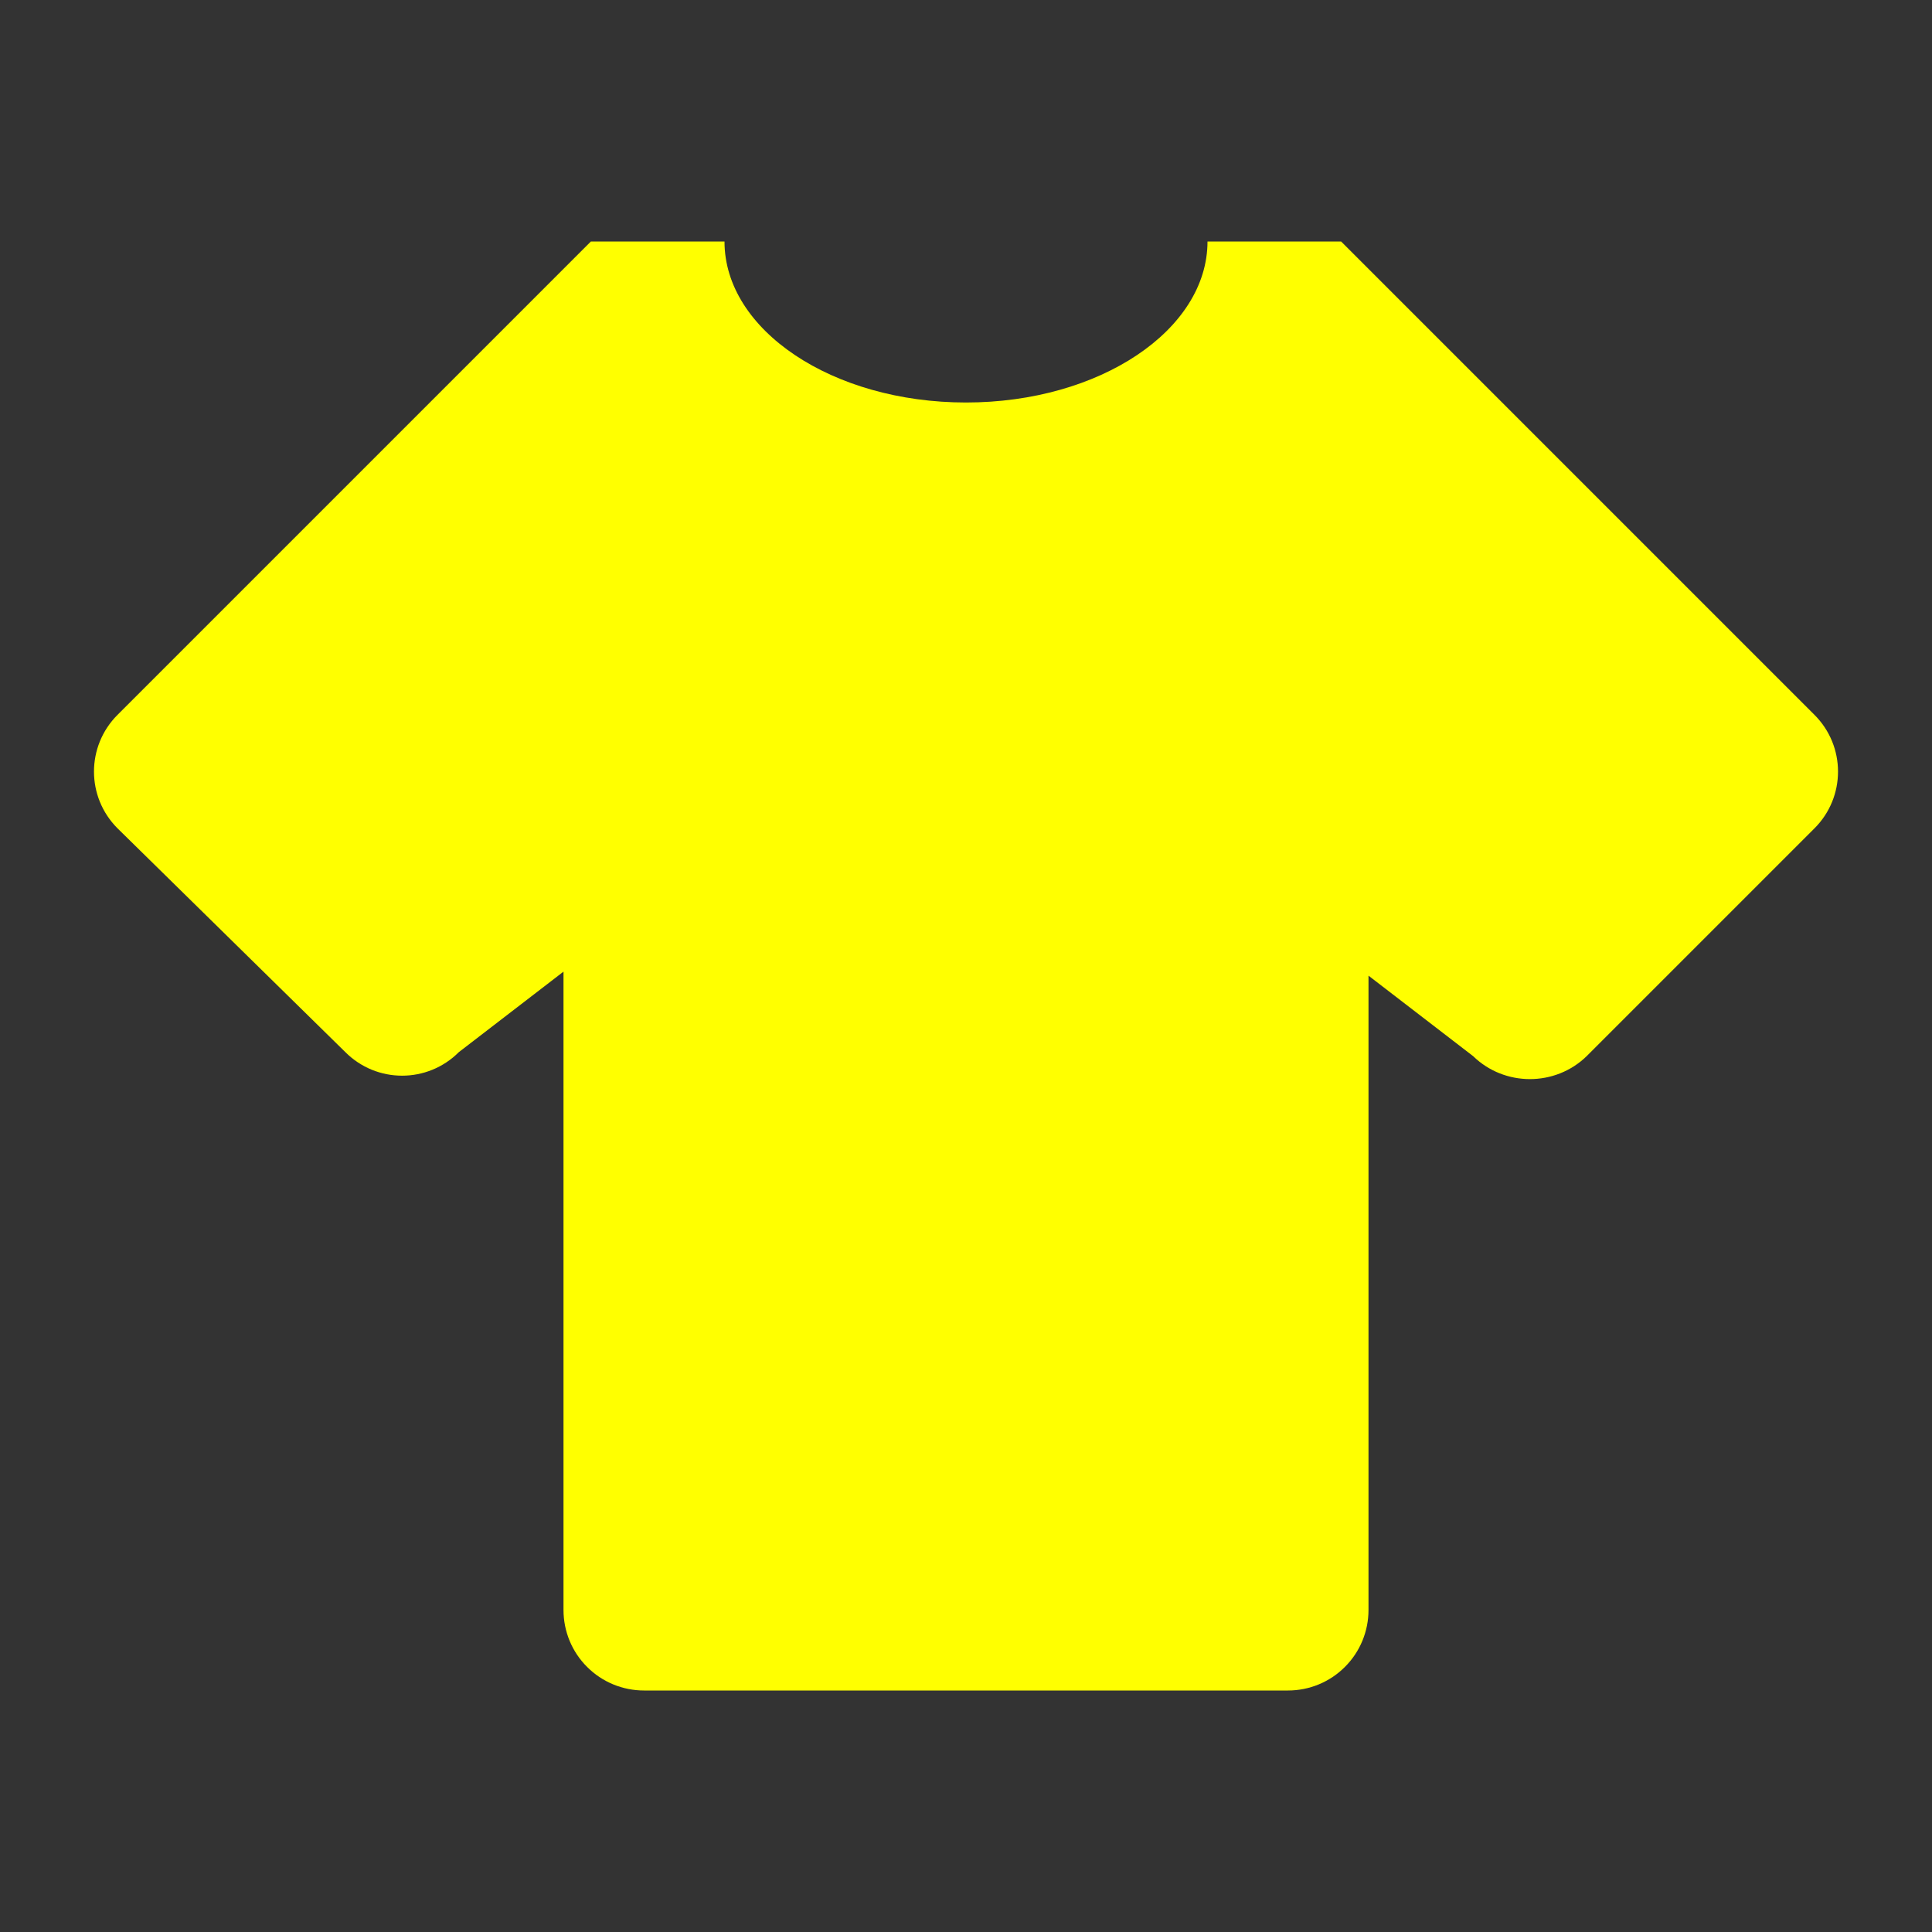 <svg width="24" height="24" viewBox="0 0 24 24" fill="none" xmlns="http://www.w3.org/2000/svg">
<rect x="0" y="0" width="24" height="24" fill="#333333" stroke="none"/>
<path d="M16 21H8C7.735 21 7.48 20.895 7.293 20.707C7.105 20.52 7 20.265 7 20V12.07L5.7 13.07C5.31 13.46 4.68 13.46 4.29 13.07L1.46 10.29C1.07 9.9 1.07 9.27 1.46 8.88L7.34 3H9C9 4.1 10.34 5 12 5C13.66 5 15 4.1 15 3H16.66L22.54 8.88C22.93 9.27 22.93 9.9 22.54 10.29L19.71 13.12C19.32 13.5 18.69 13.5 18.3 13.12L17 12.12V20C17 20.265 16.895 20.52 16.707 20.707C16.52 20.895 16.265 21 16 21Z" fill="yellow"/>
</svg>
